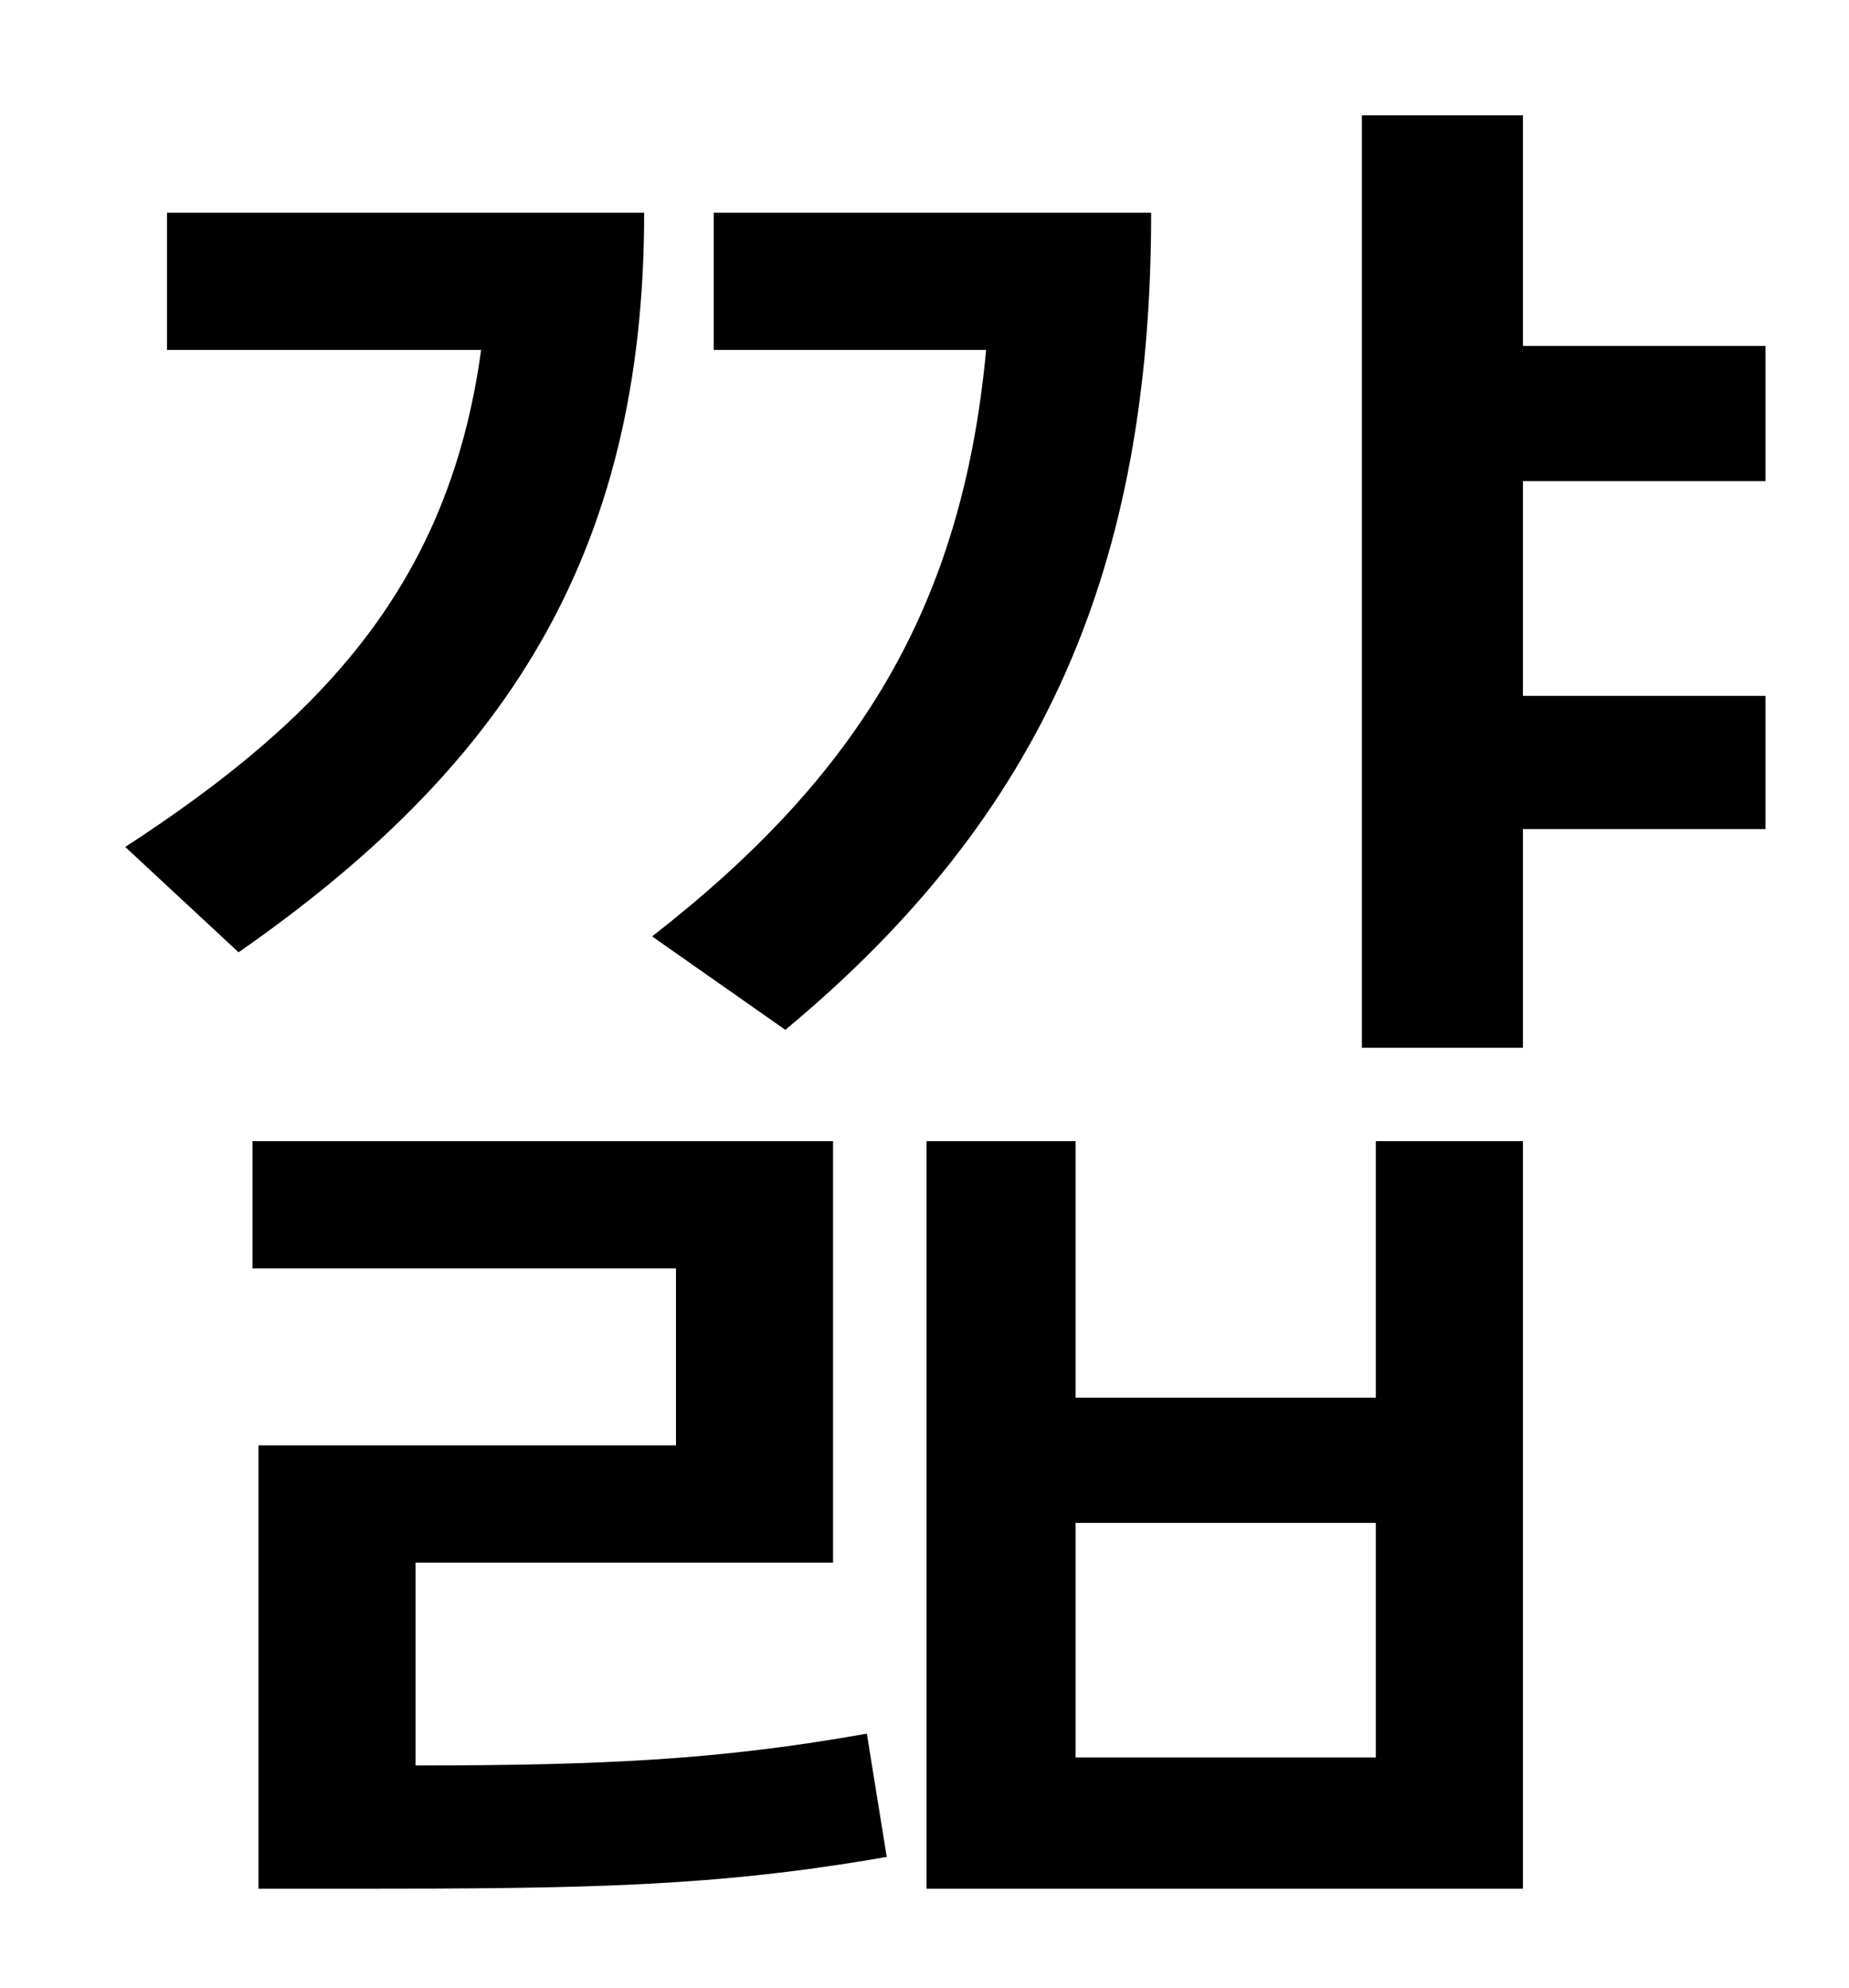 <?xml version="1.0" standalone="no"?>
<!DOCTYPE svg PUBLIC "-//W3C//DTD SVG 1.1//EN" "http://www.w3.org/Graphics/SVG/1.1/DTD/svg11.dtd" >
<svg xmlns="http://www.w3.org/2000/svg" xmlns:xlink="http://www.w3.org/1999/xlink" version="1.1" viewBox="-10 0 930 1000">
   <path fill="currentColor"
d="M385 518l-67 -47c104 -81 156 -166 168 -295h-137v-69h220c0 178 -54 303 -184 411zM74 107h240c0 174 -72 280 -204 372l-57 -53c100 -65 163 -133 179 -250h-158v-69zM199 786v102c96 0 154 -3 227 -16l10 62c-86 15 -150 16 -269 16h-47v-223h210v-89h-213v-64h292
v212h-210zM682 884v-118h-151v118h151zM682 703v-129h74v376h-300v-376h75v129h151zM878 242h-122v108h122v67h-122v110h-81v-469h81v116h122v68z" />
</svg>
